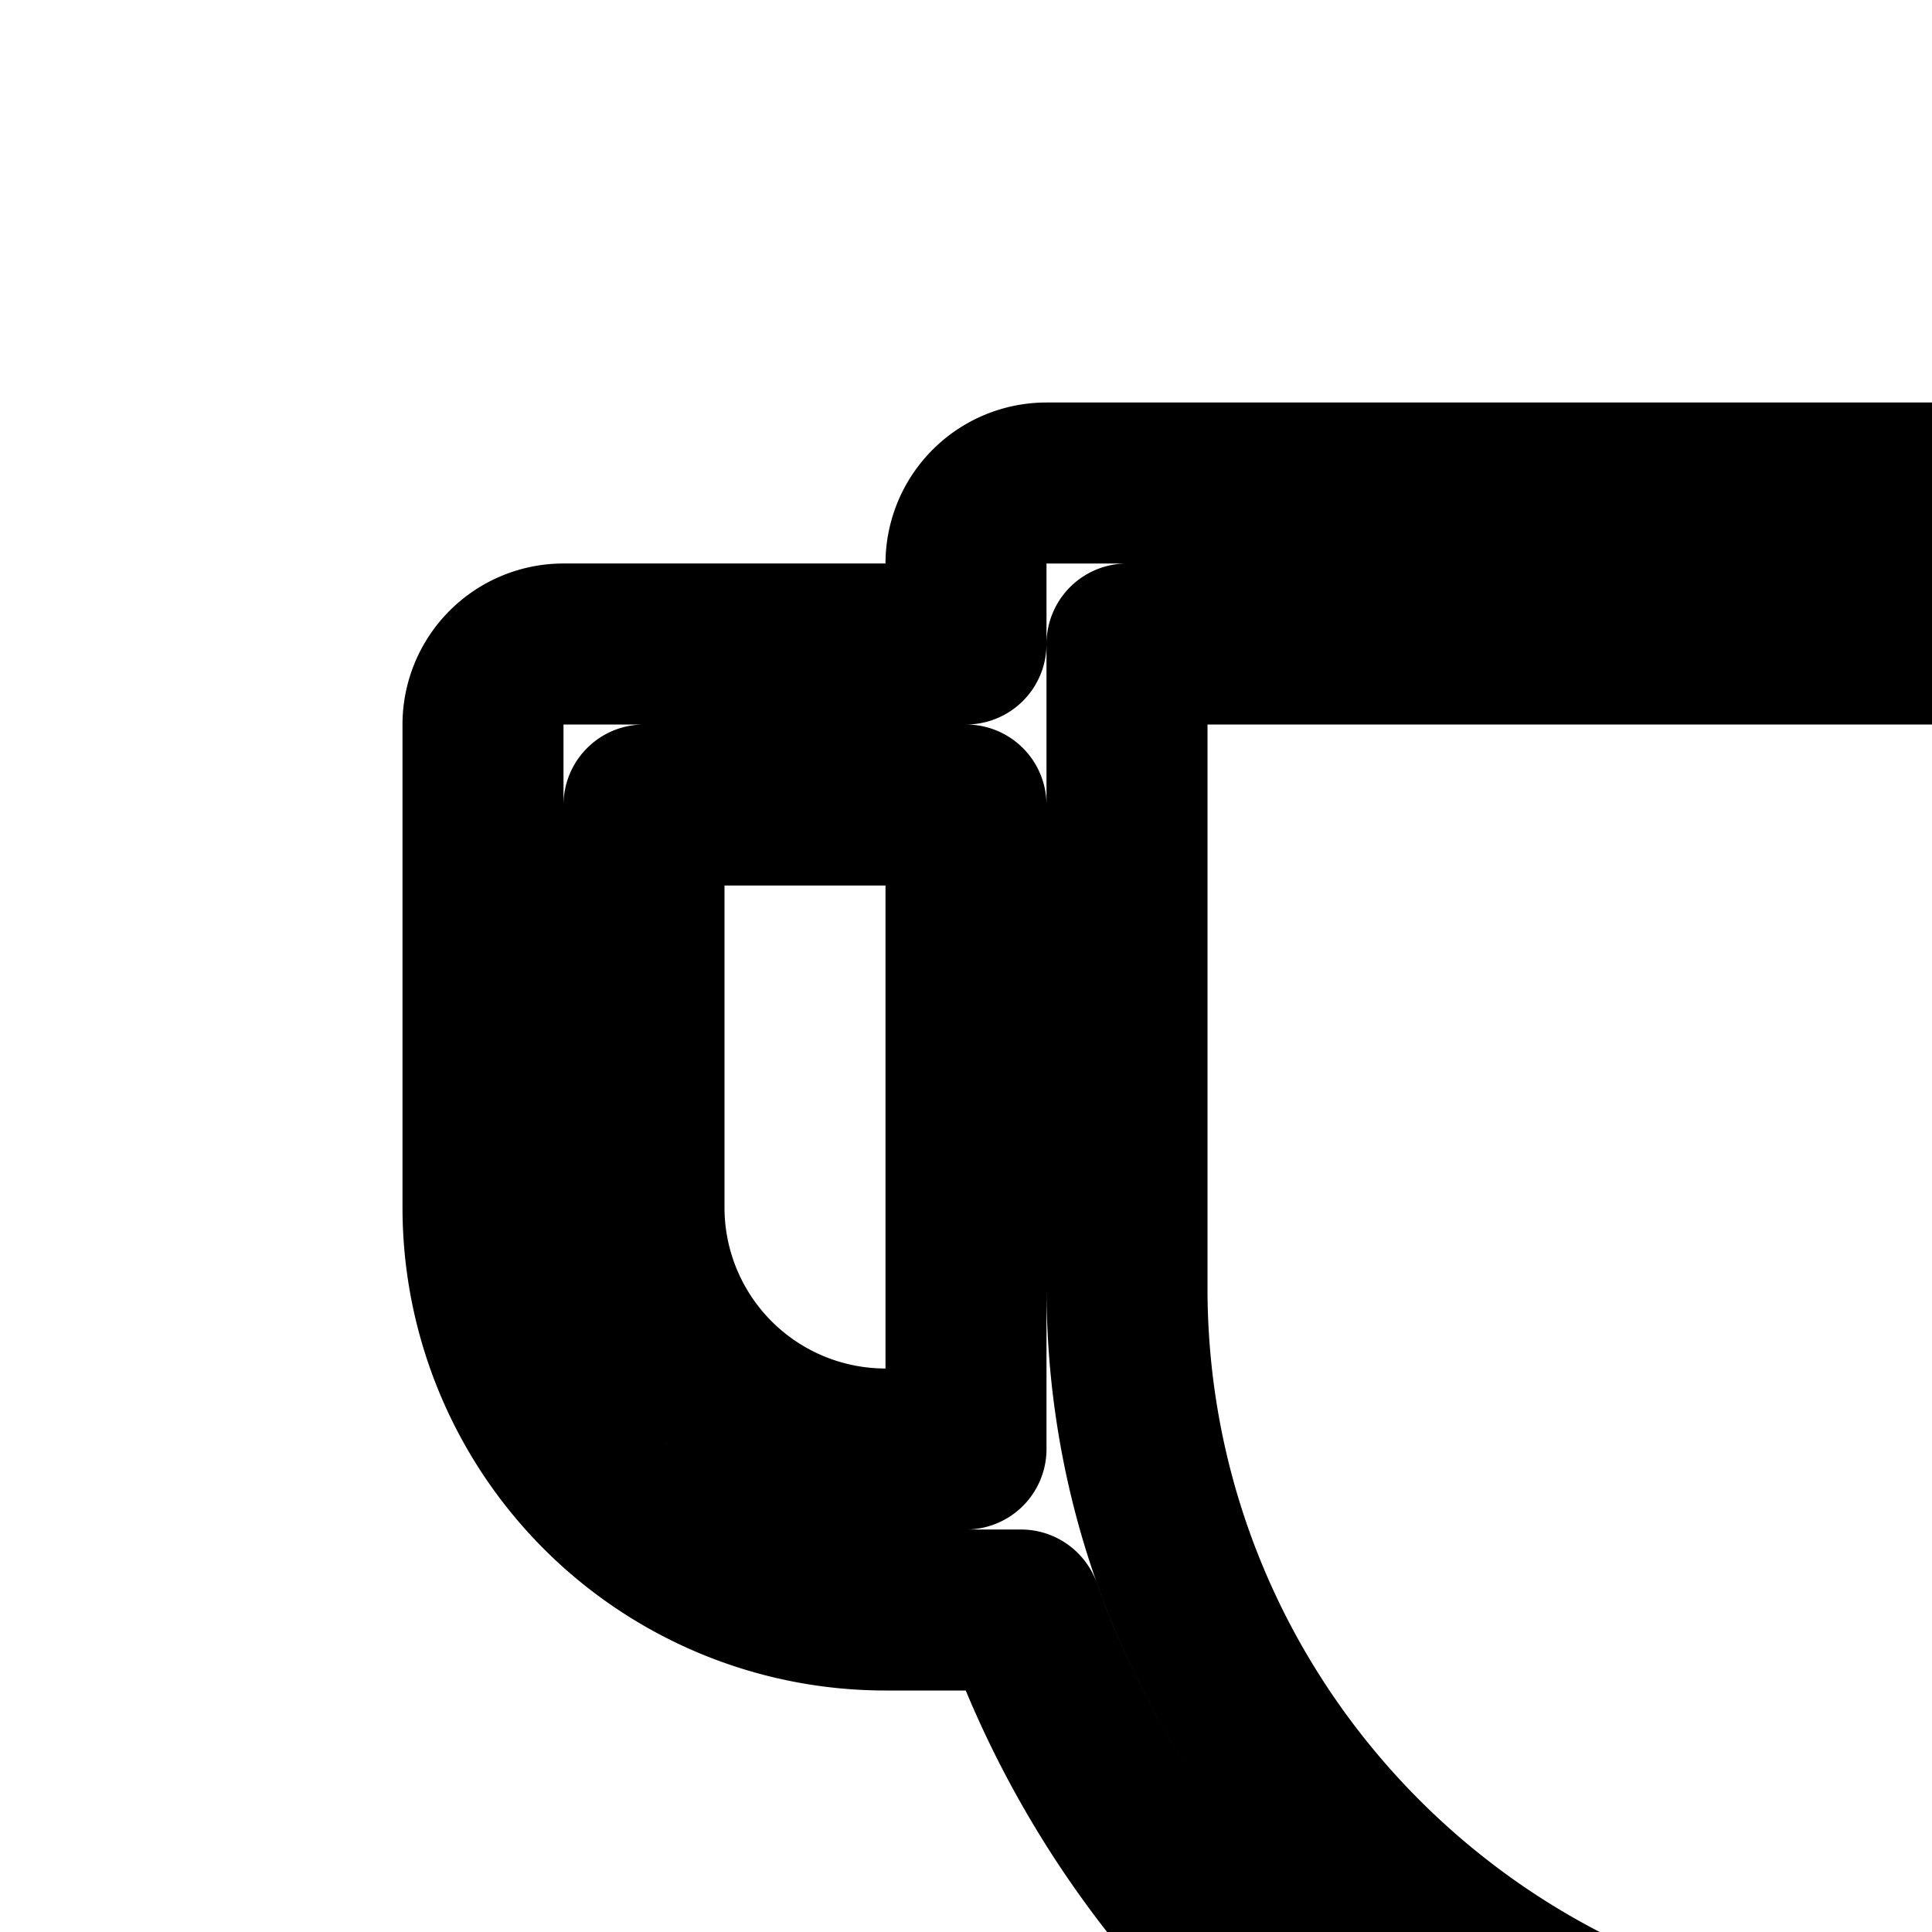 <svg
  xmlns="http://www.w3.org/2000/svg"
  width="24"
  height="24"
  viewBox="0 0 24 24"
  fill="none"
  stroke="currentColor"
  stroke-width="2"
  stroke-linecap="round"
  stroke-linejoin="round"
>
  <path
    fill-rule="evenodd"
    d="M12 7a1 1 0 0 1 1-1h22a1 1 0 0 1 1 1v1h5a1 1 0 0 1 1 1v6a5 5 0 0 1-5 5h-1.683c-1.541 4.36-5.53 7.564-10.317 7.959V34h7a1 1 0 0 1 1 1v6a1 1 0 0 1-1 1H16a1 1 0 0 1-1-1v-6a1 1 0 0 1 1-1h7v-6.041c-4.786-.395-8.776-3.599-10.317-7.959H11a5 5 0 0 1-5-5V9a1 1 0 0 1 1-1h5zm22 9V8H14v8c0 5.523 4.477 10 10 10s10-4.477 10-10m2-6v8h1a3 3 0 0 0 3-3v-5zM8 10h4v8h-1a3 3 0 0 1-3-3zm9 26v4h14v-4z"
    clip-rule="evenodd"
  />
</svg>
